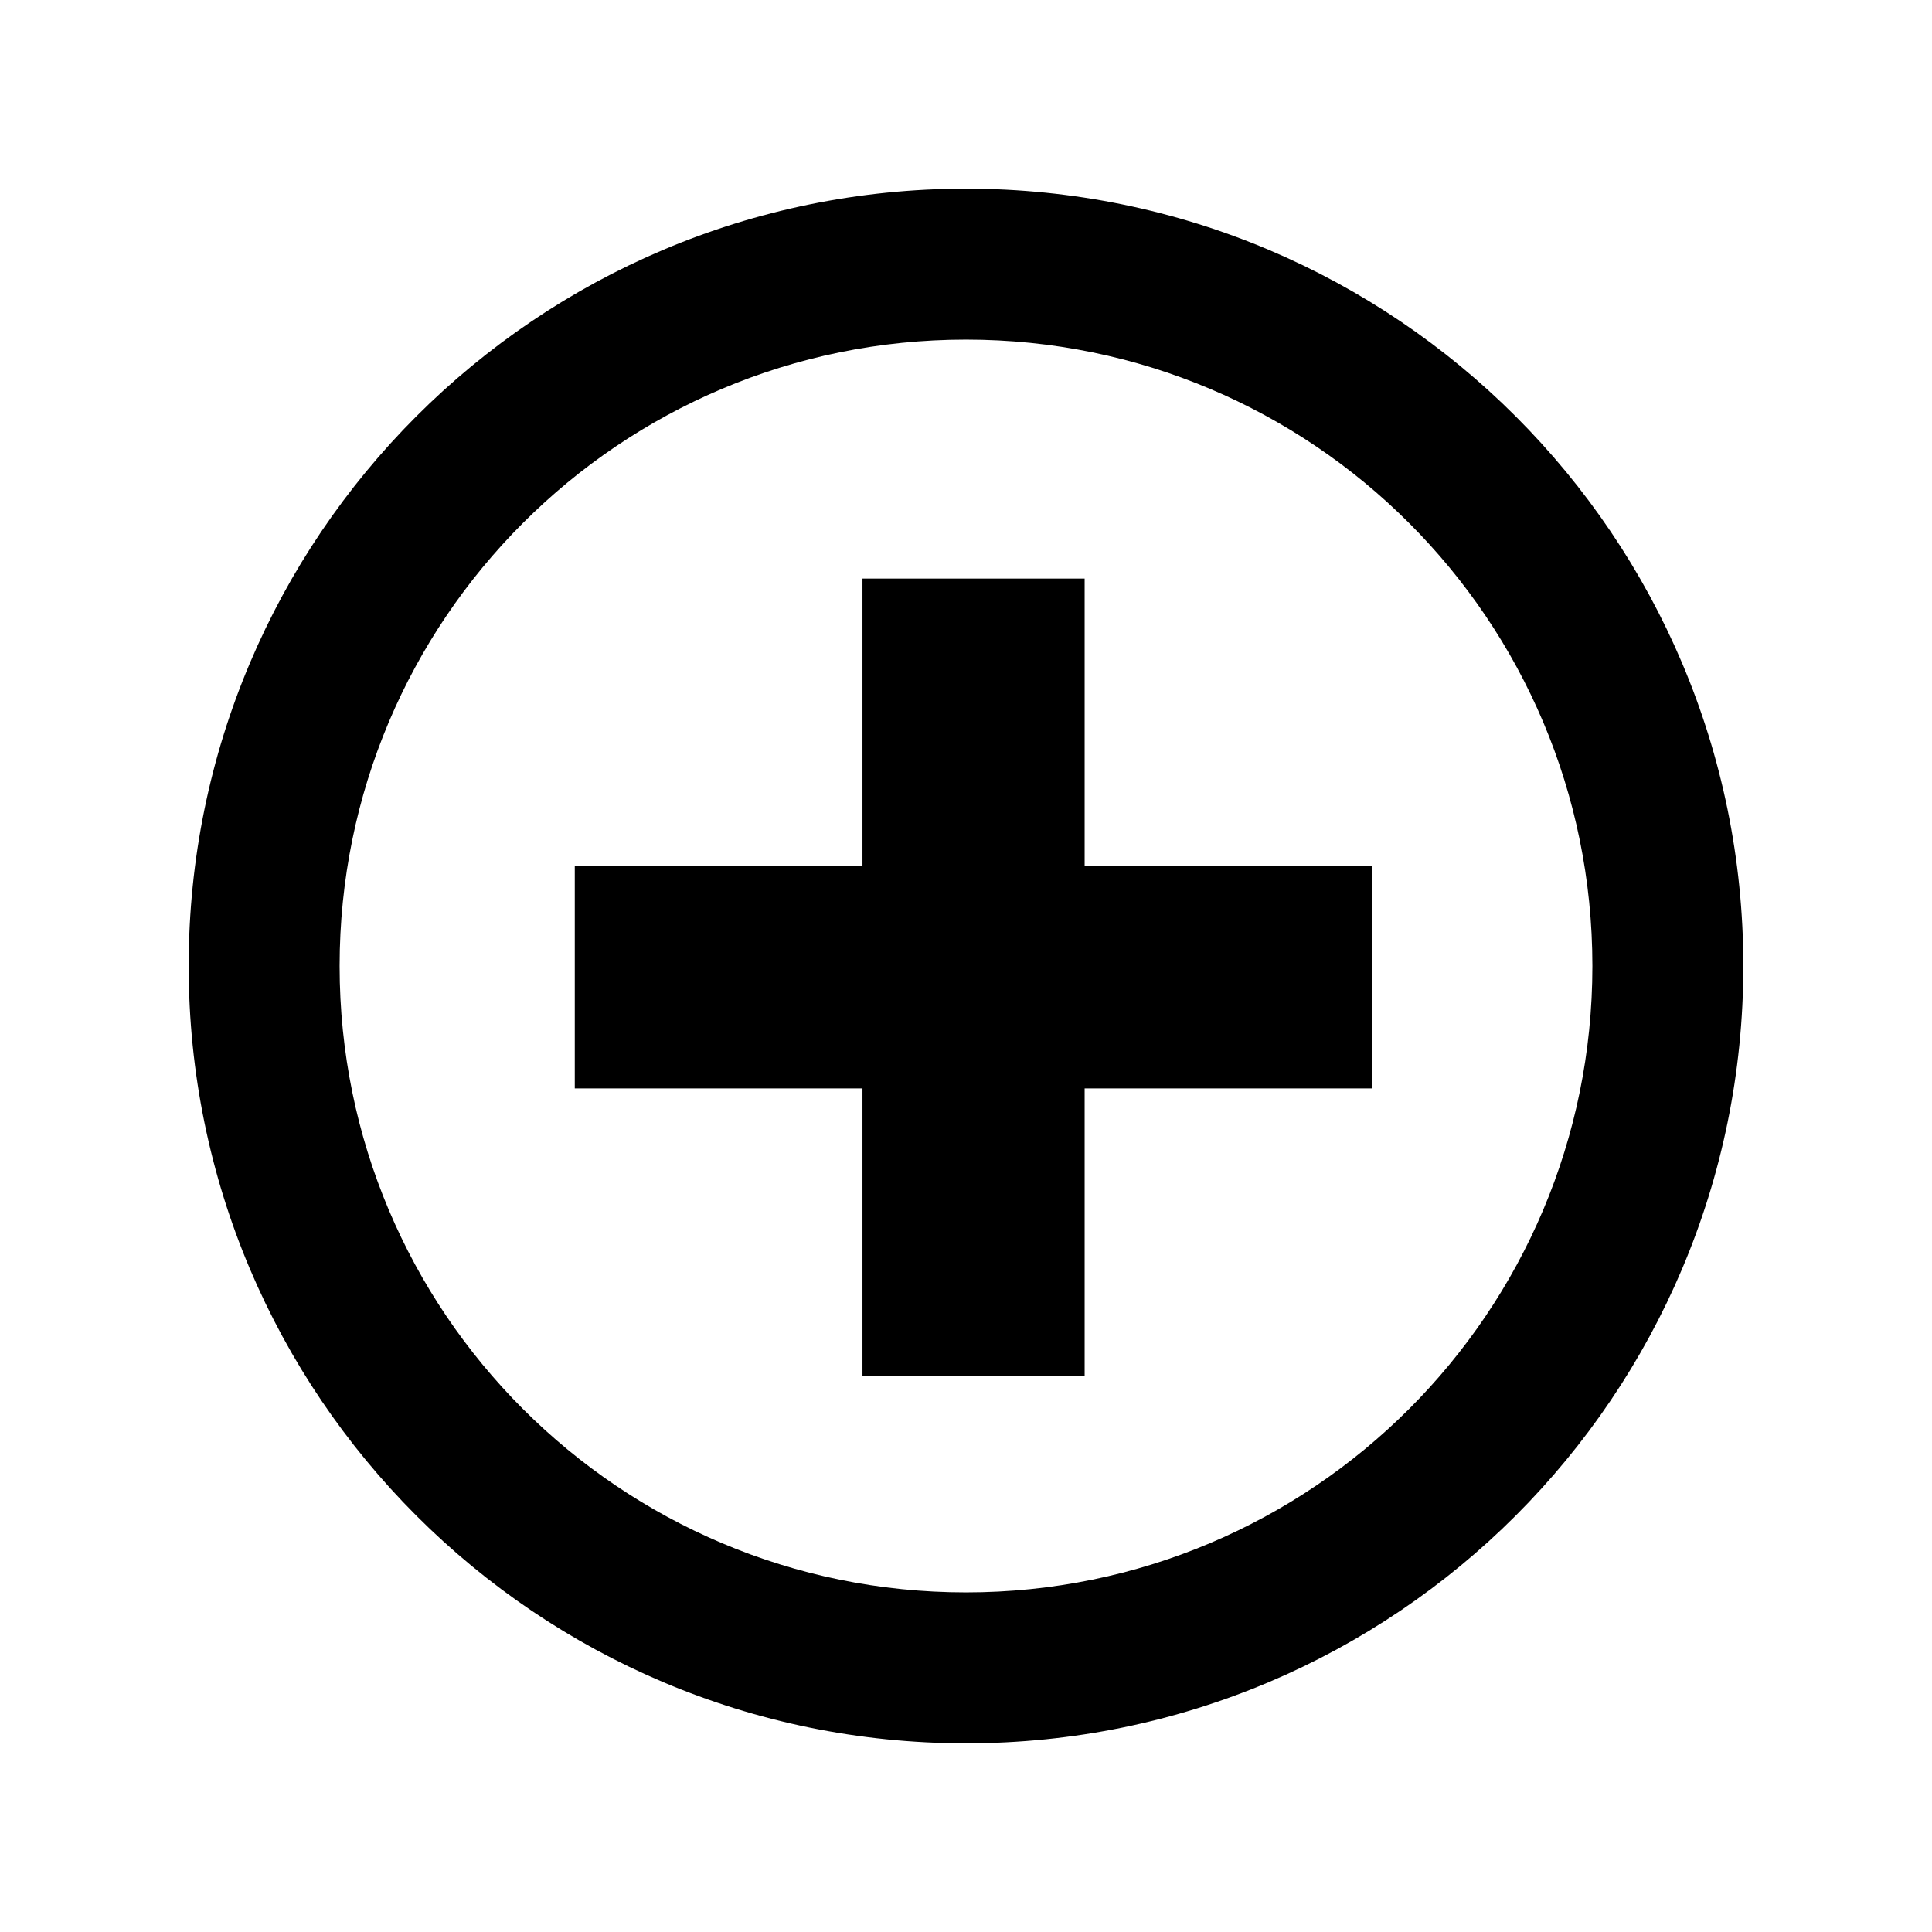 <?xml version="1.0" encoding="utf-8"?>
<!-- Generator: Adobe Illustrator 16.0.0, SVG Export Plug-In . SVG Version: 6.00 Build 0)  -->
<!DOCTYPE svg PUBLIC "-//W3C//DTD SVG 1.1//EN" "http://www.w3.org/Graphics/SVG/1.1/DTD/svg11.dtd">
<svg version="1.1" id="Layer_1" xmlns="http://www.w3.org/2000/svg" xmlns:xlink="http://www.w3.org/1999/xlink" x="0px" y="0px"
	 width="512px" height="512px" viewBox="0 0 512 512" enable-background="new 0 0 512 512" xml:space="preserve">
<path id="plus-5-icon" d="M363.68,288.439h-76.24v76.237h-58.877v-76.237h-76.24v-58.877h76.24v-76.24h58.877v76.24h76.24V288.439z
	 M462,256c0,113.771-92.229,206-206,206c-113.771,0-206-92.229-206-206c0-113.771,92.229-206,206-206
	C369.771,50,462,142.229,462,256z M422,256c0-91.755-74.259-166-166-166c-91.755,0-166,74.259-166,166c0,91.755,74.258,166,166,166
	C347.755,422,422,347.741,422,256z"/>
</svg>
